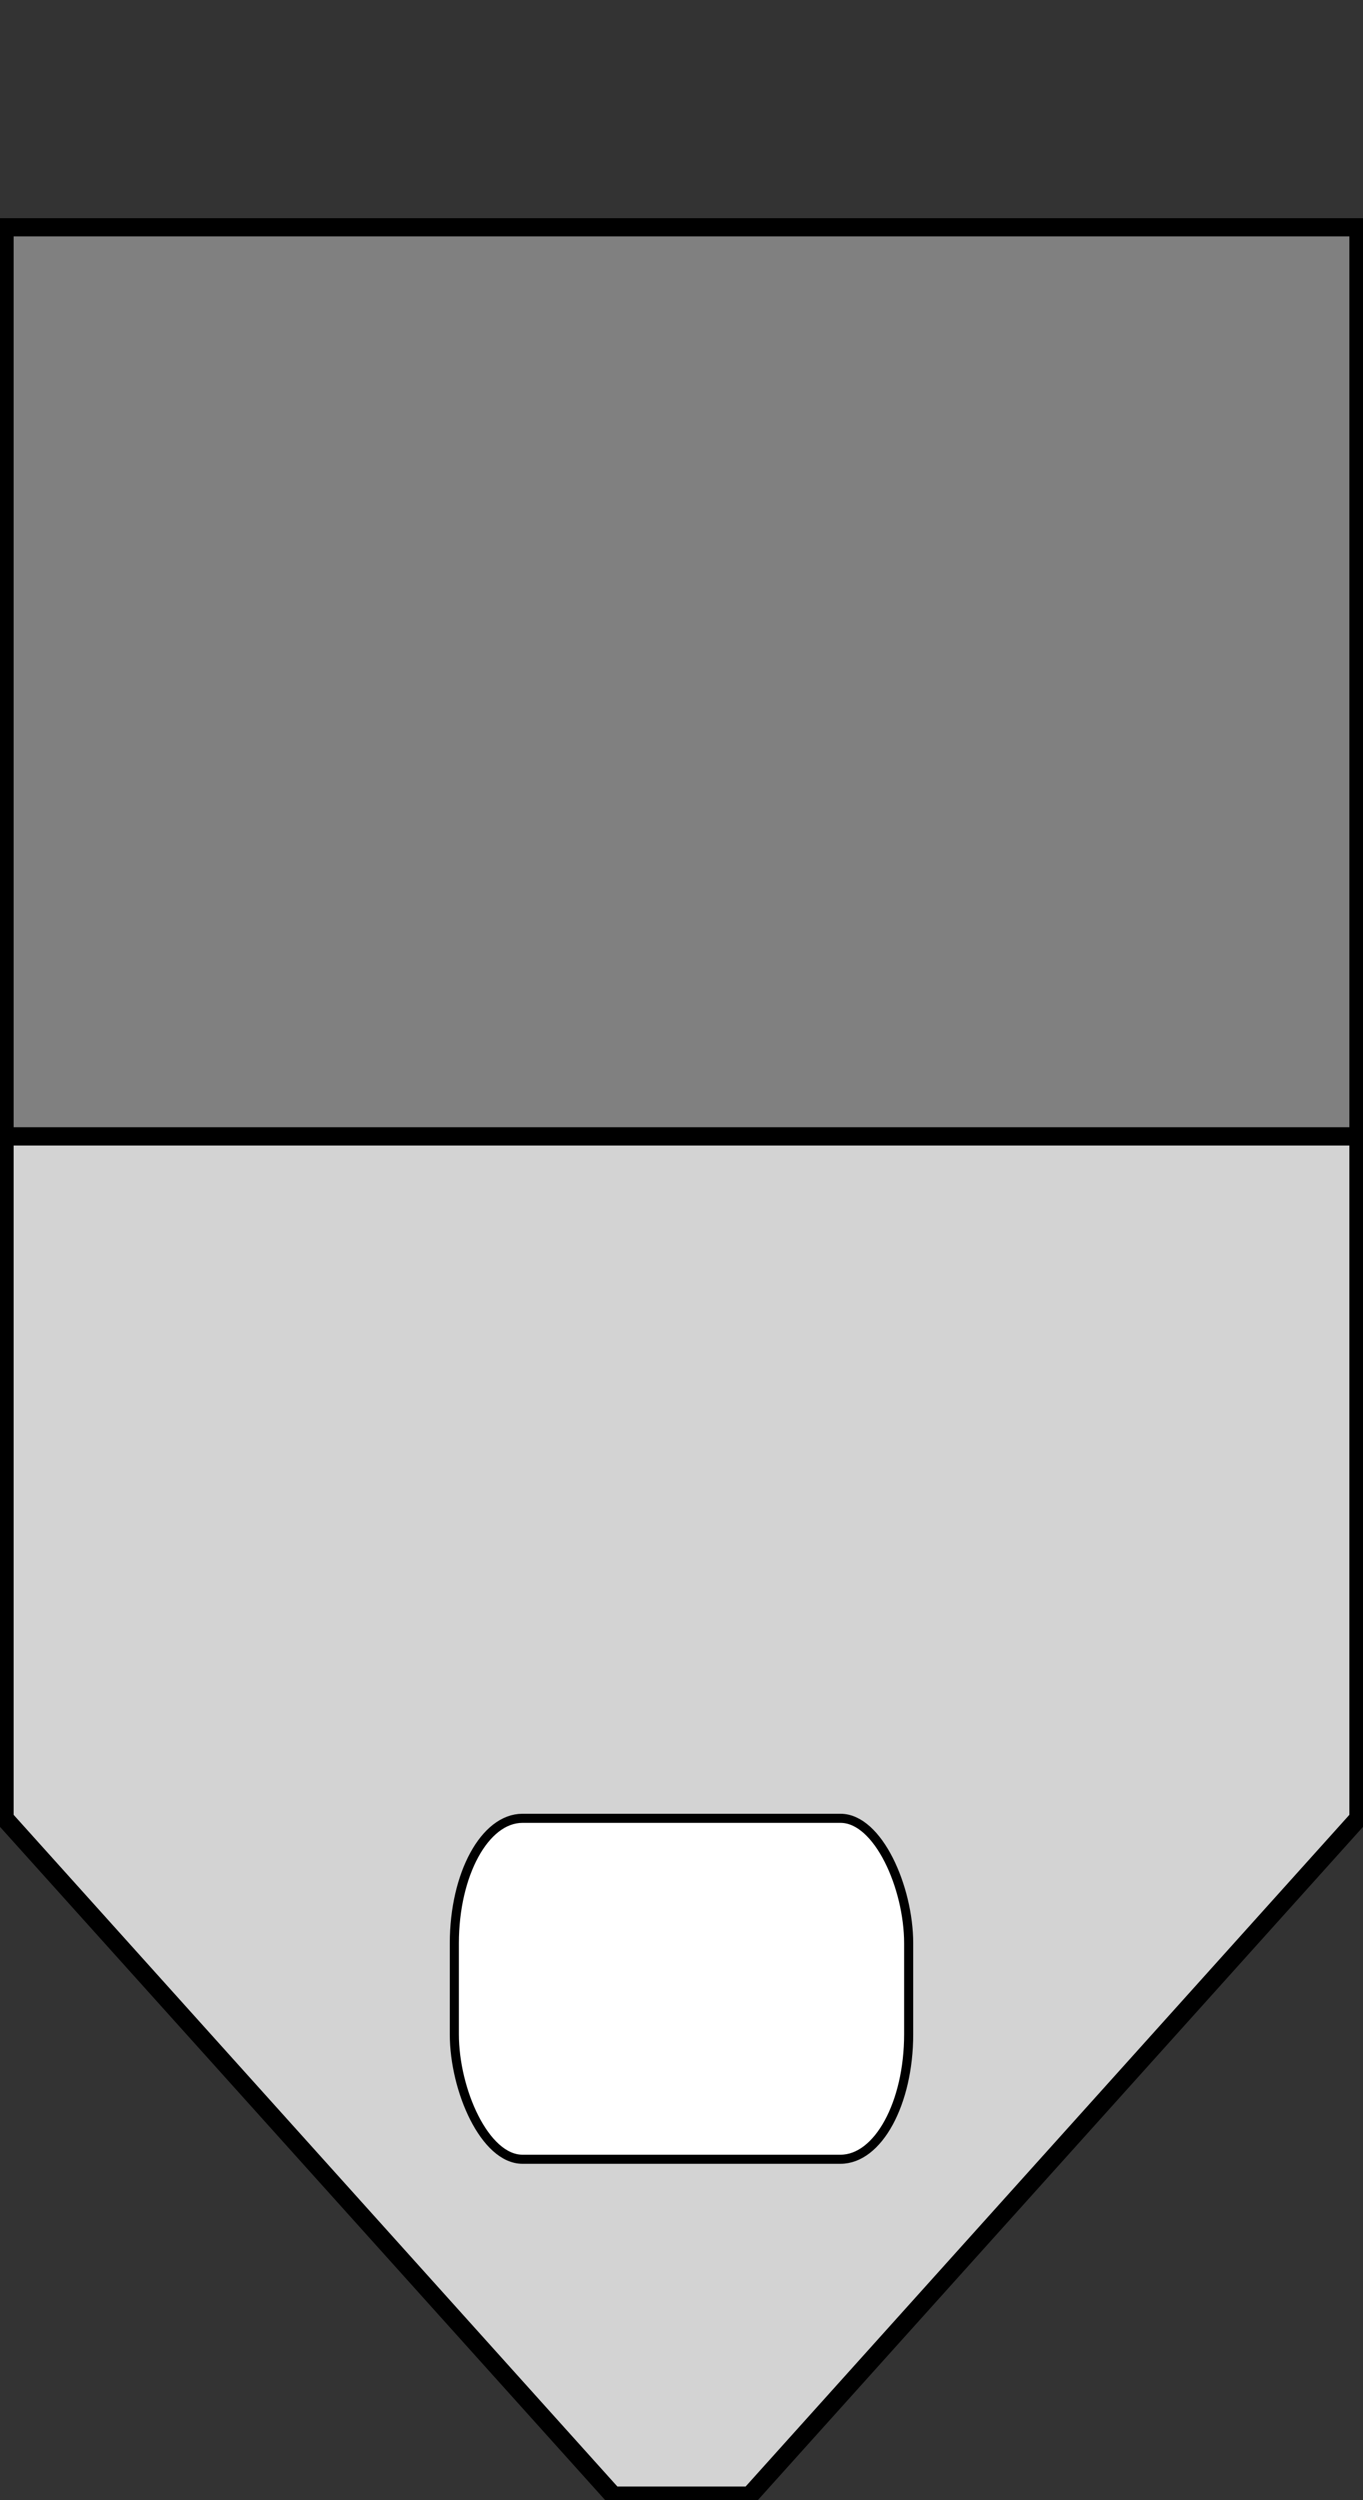 <svg xmlns="http://www.w3.org/2000/svg" aria-label="About" role="img" viewBox="0 0 300 550">
  <rect x="0" y="0" width="300" height="550" fill="#333333" stroke="none"/>
  <rect x="1" y="50" width="298" height="200" fill="gray" stroke="black" stroke-width="4"></rect>
  <path fill="lightgrey" stroke="black" stroke-width="4" d="M 1 250 V 400 L 135 549 H 165 L 299 400 V 250 Z"></path>
  <rect x="100" y="400" width="100" height="75" rx="5%" fill="white" stroke="black" stroke-width="2"></rect>
</svg>